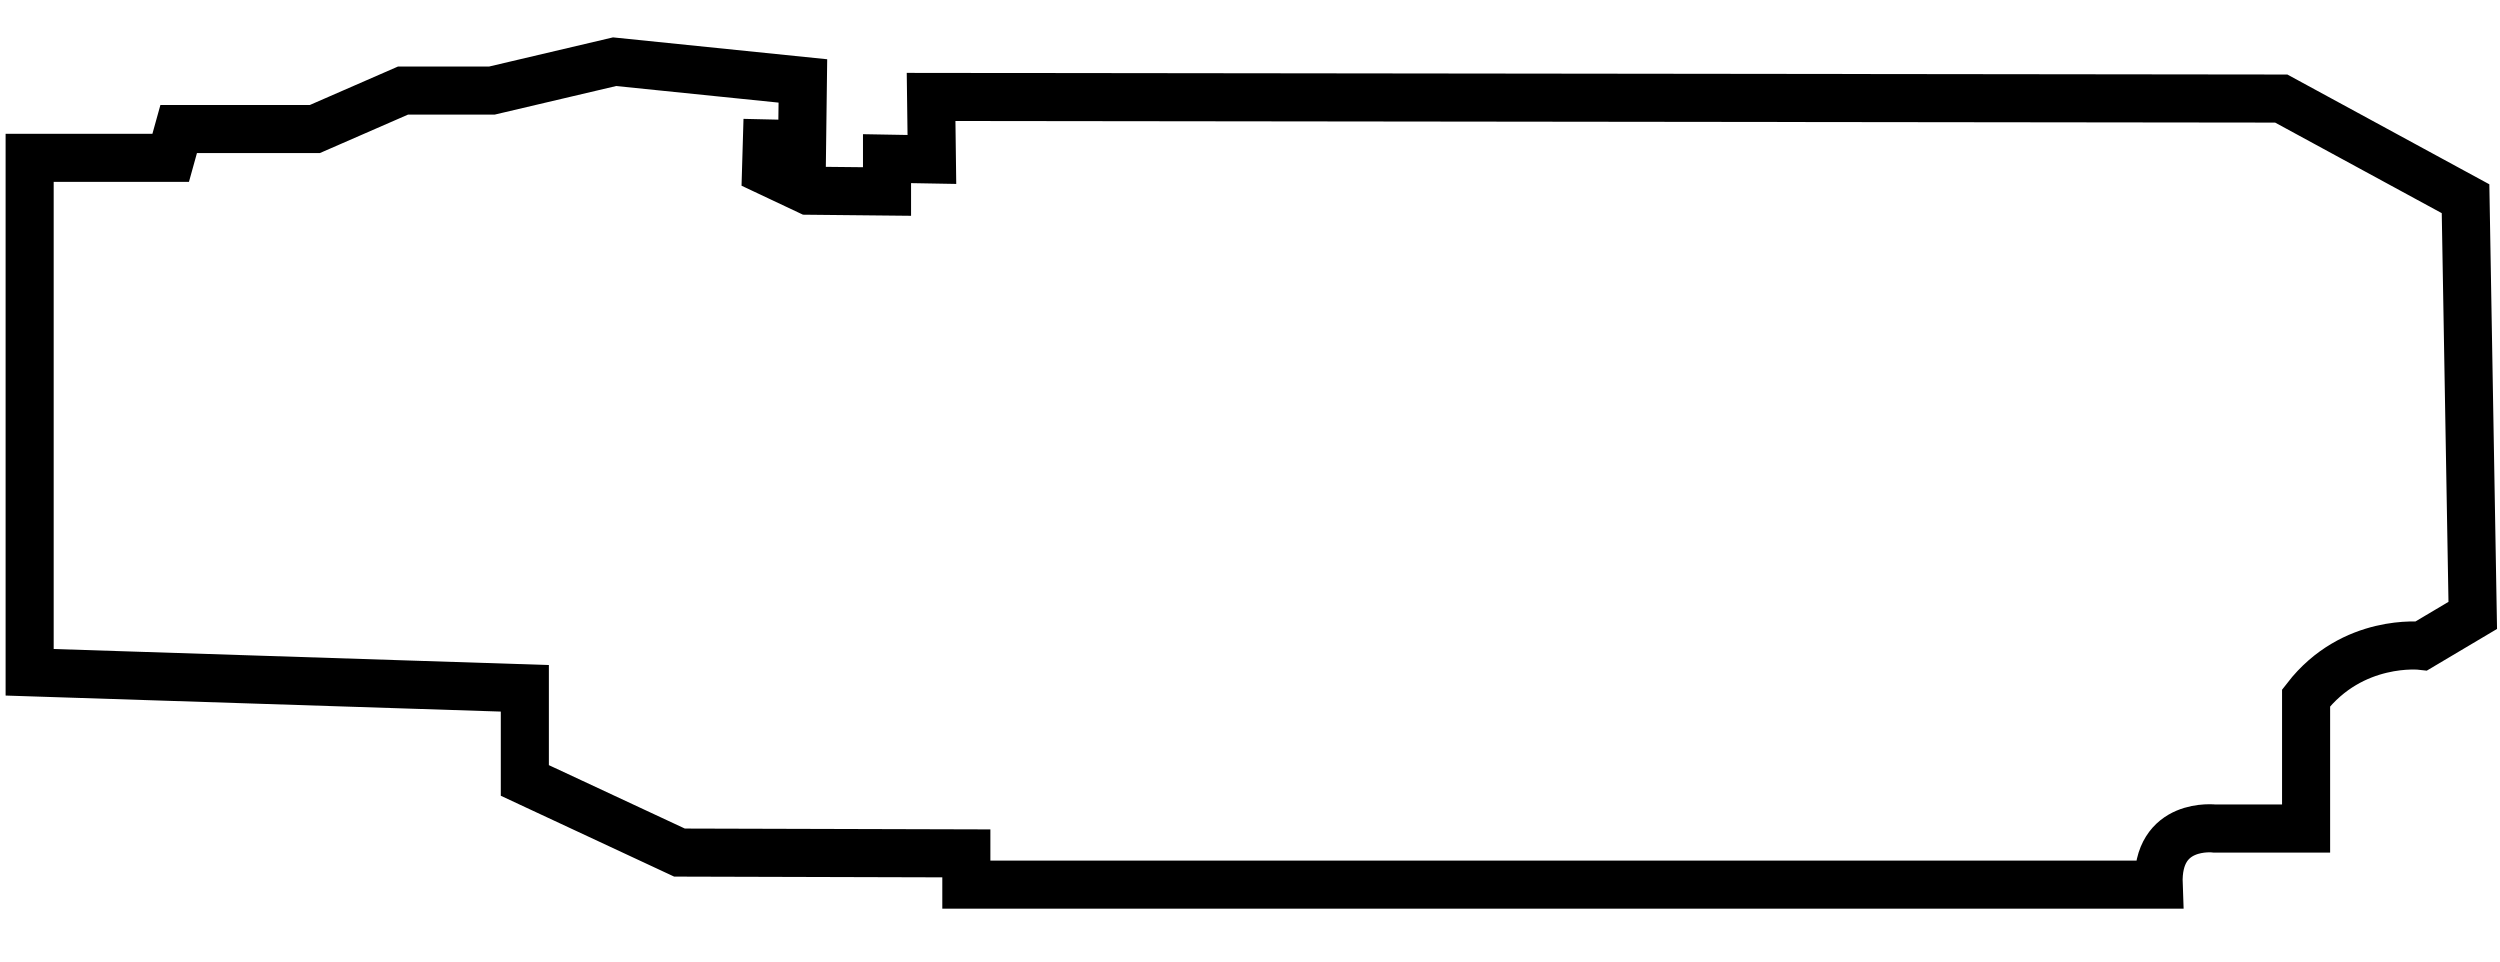 <?xml version="1.0" encoding="utf-8"?>
<!-- Generator: Adobe Illustrator 19.0.0, SVG Export Plug-In . SVG Version: 6.00 Build 0)  -->
<svg version="1.1" id="Layer_2" xmlns="http://www.w3.org/2000/svg" xmlns:xlink="http://www.w3.org/1999/xlink" x="0px" y="0px"
	 viewBox="-149 337 312 120" style="enable-background:new -149 337 312 120;" xml:space="preserve">
<style type="text/css">
	.st0{fill:none;stroke:#000000;stroke-width:6;stroke-miterlimit:10;}
</style>
<path id="XMLID_3_" class="st0" d="M135.7,349.3l-168.5-0.2l0.1,7.8l-5.6-0.1v4.1l-9.8-0.1l-5.3-2.5l0.1-3.4l4.4,0.1l0.1-7.9
	l-23.5-2.4l-15.3,3.6h-11.1l-11,4.8h-17l-1,3.6h-17.6v64.2l61.8,2v11.5l19.3,9l35.8,0.1v3.9c0,0,138.9,0,148.8,0c-0.3-7.9,7-7,7-7
	h11.4c0,0,0-11,0-16.3c5.8-7.5,14.4-6.5,14.4-6.5l6.4-3.8l-0.9-52L135.7,349.3z"/>
</svg>
